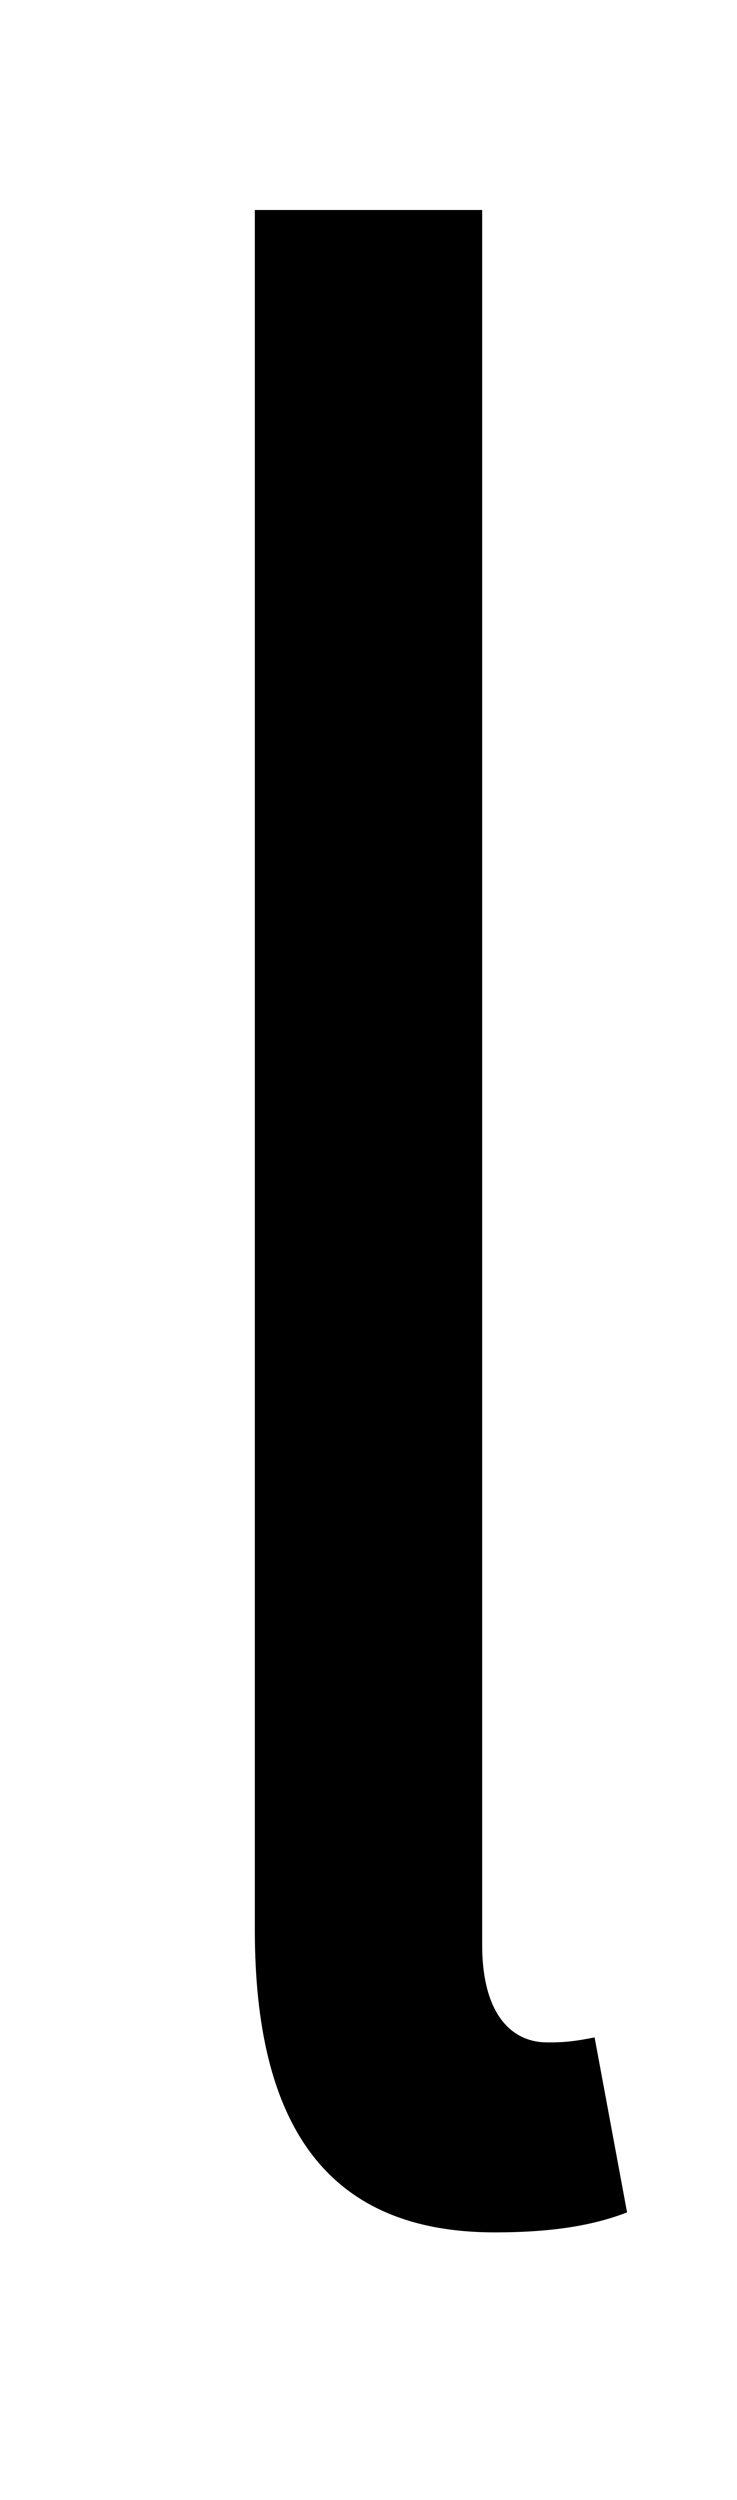 <?xml version="1.0" standalone="no"?>
<!DOCTYPE svg PUBLIC "-//W3C//DTD SVG 1.1//EN" "http://www.w3.org/Graphics/SVG/1.1/DTD/svg11.dtd" >
<svg xmlns="http://www.w3.org/2000/svg" xmlns:xlink="http://www.w3.org/1999/xlink" version="1.1" viewBox="-10 0 295 1000">
   <path fill="currentColor"
d="M188 893c-68 0 -96 -44 -96 -121v-688h91v694c0 28 12 39 26 39c5 0 9 0 19 -2l13 70c-13 5 -29 8 -53 8z" />
</svg>
